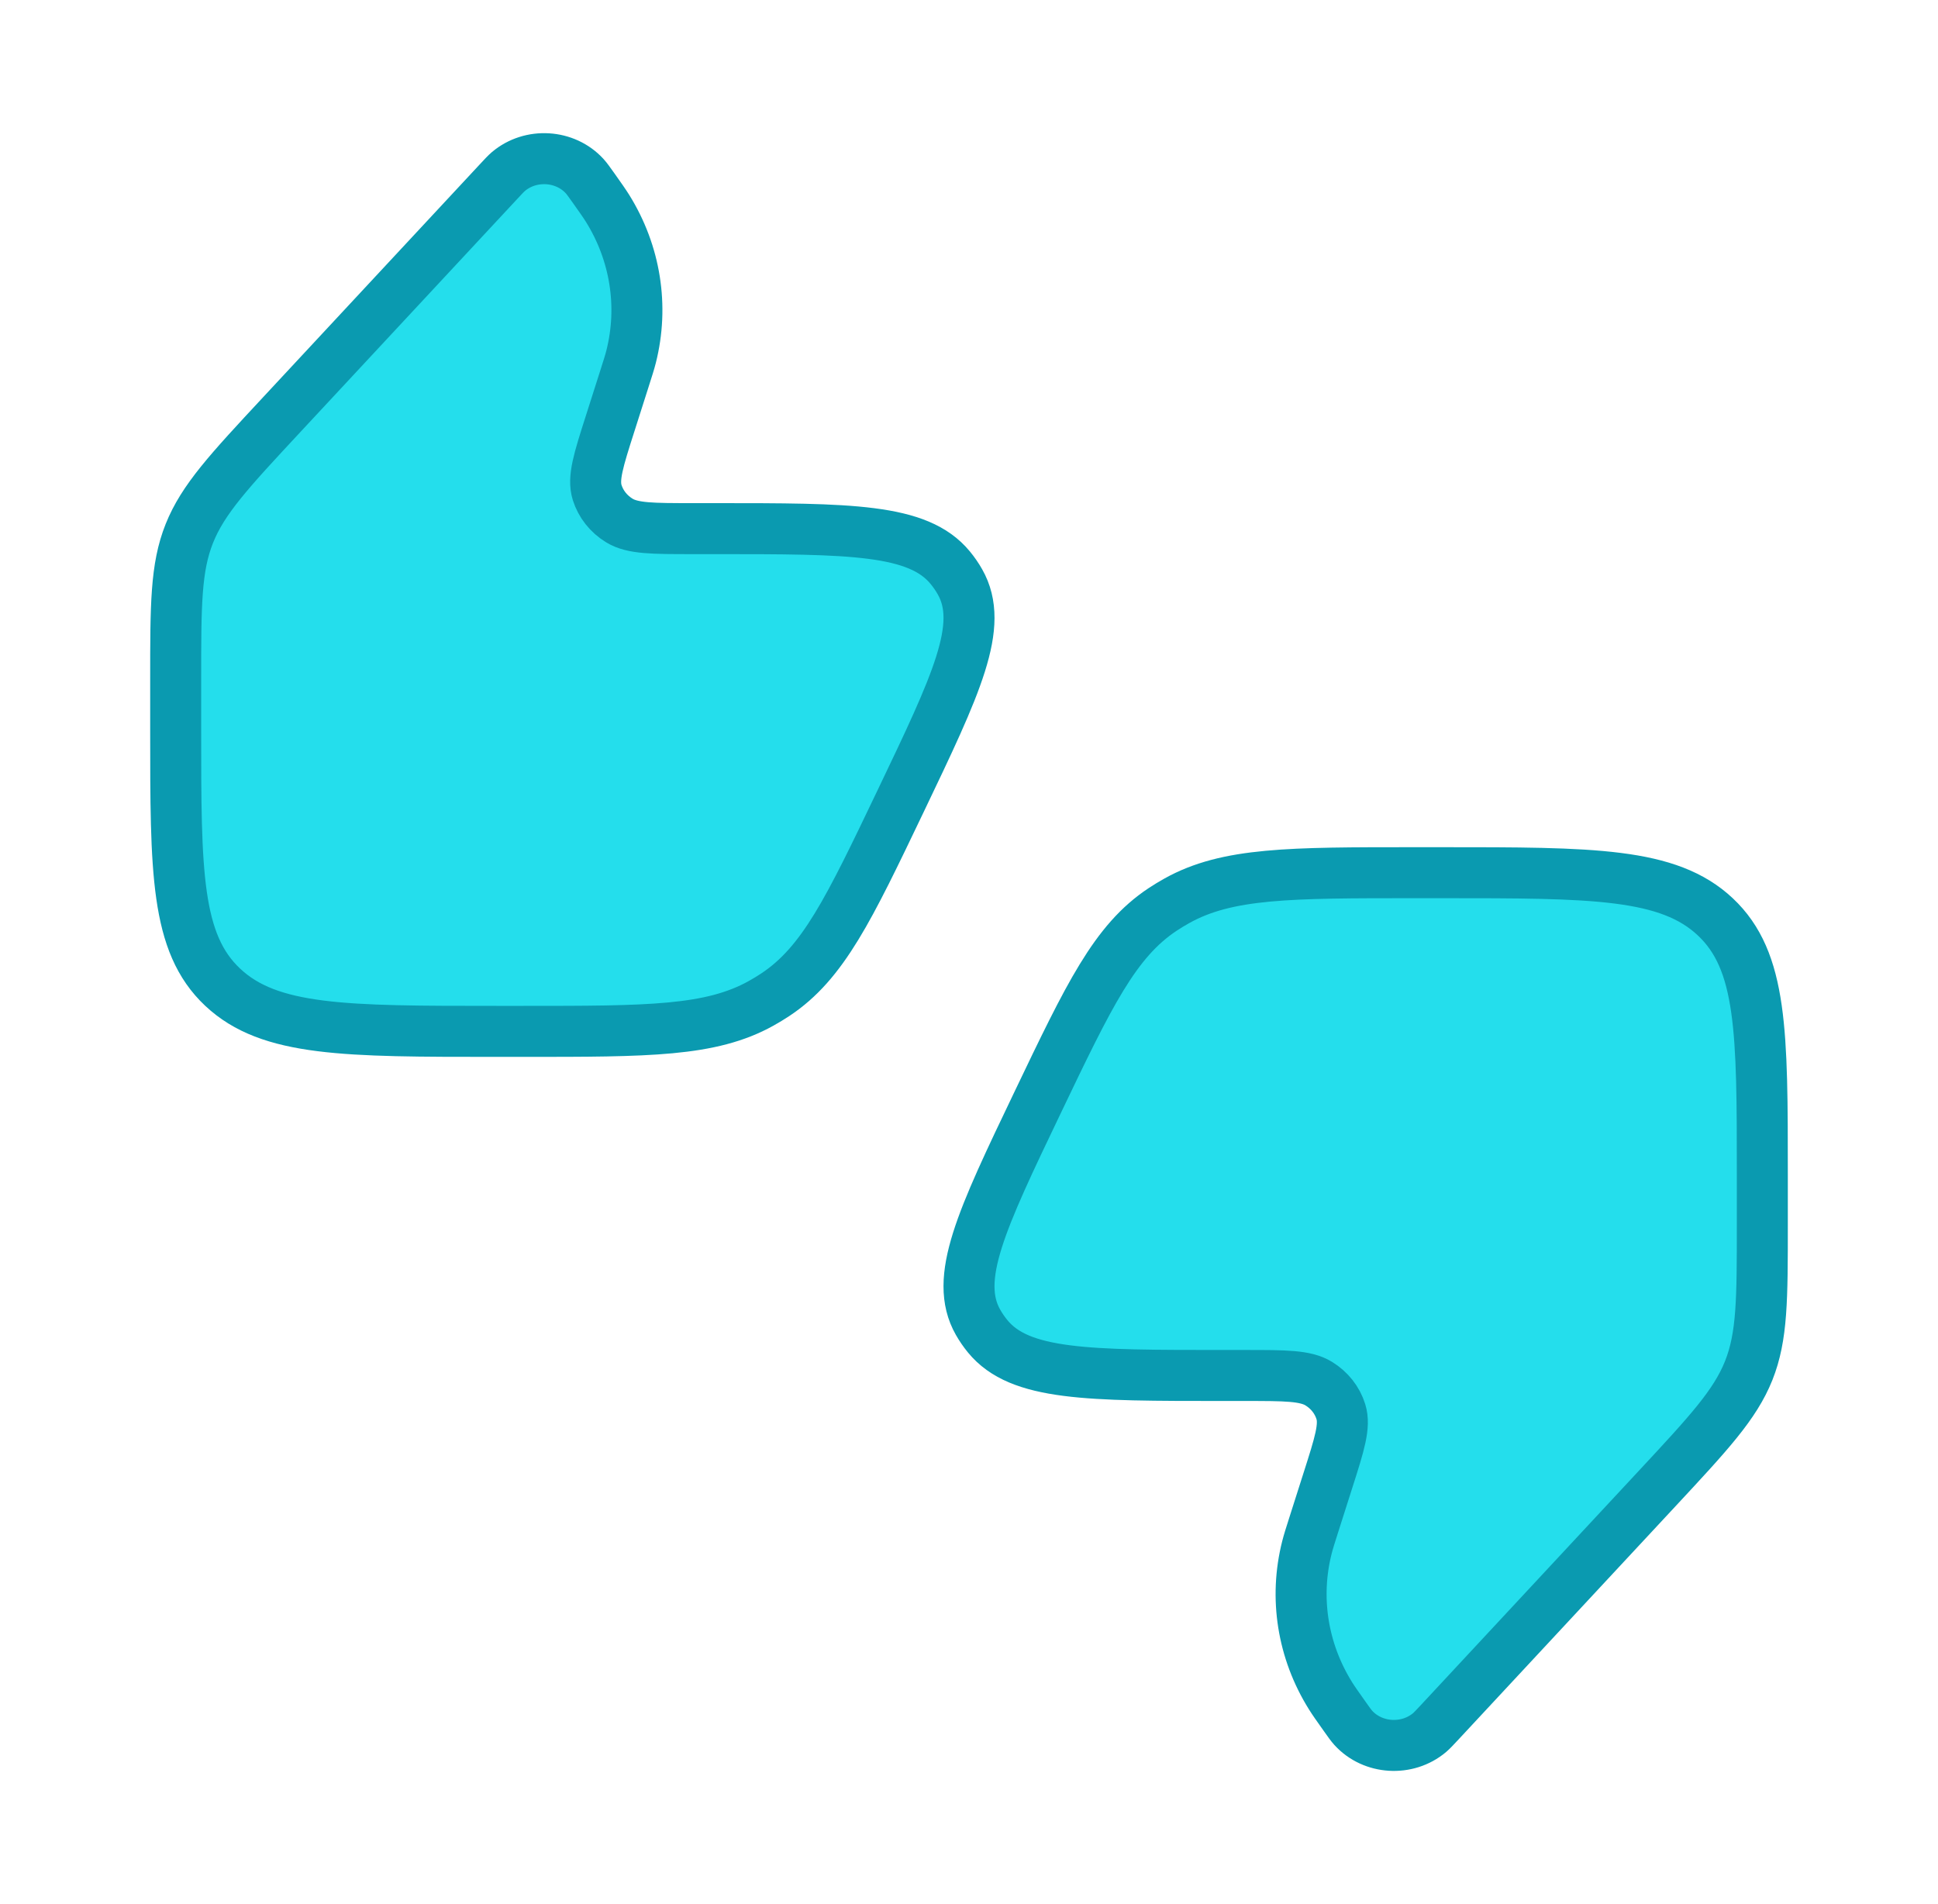 <svg width="57" height="56" viewBox="0 0 57 56" fill="none" xmlns="http://www.w3.org/2000/svg">
<path d="M18.356 11.168L17.942 12.467C17.602 13.531 17.433 14.063 17.563 14.483C17.669 14.823 17.901 15.116 18.217 15.309C18.607 15.547 19.198 15.547 20.379 15.547H21.007C25.005 15.547 27.004 15.547 27.948 16.696C28.056 16.827 28.152 16.966 28.235 17.113C28.962 18.394 28.136 20.119 26.484 23.571C24.969 26.738 24.211 28.322 22.804 29.254C22.668 29.344 22.528 29.429 22.384 29.509C20.903 30.333 19.068 30.333 15.397 30.333H14.601C10.154 30.333 7.93 30.333 6.549 29.034C5.167 27.735 5.167 25.644 5.167 21.462V19.991C5.167 17.794 5.167 16.695 5.569 15.689C5.971 14.683 6.74 13.856 8.279 12.202L14.644 5.362C14.803 5.19 14.883 5.105 14.953 5.045C15.61 4.49 16.624 4.553 17.198 5.183C17.26 5.251 17.327 5.346 17.462 5.535C17.672 5.832 17.777 5.98 17.869 6.127C18.689 7.443 18.937 9.006 18.562 10.49C18.52 10.656 18.465 10.827 18.356 11.168Z" fill="#24DEEC" stroke="#0A9AB0" stroke-width="1.5" stroke-linecap="round" stroke-linejoin="round"/>
<path d="M38.644 44.832L39.058 43.533C39.398 42.469 39.568 41.937 39.437 41.517C39.332 41.177 39.1 40.884 38.784 40.691C38.393 40.453 37.803 40.453 36.621 40.453H35.993C31.995 40.453 29.996 40.453 29.052 39.304C28.944 39.173 28.848 39.033 28.765 38.887C28.039 37.606 28.864 35.88 30.516 32.429C32.032 29.262 32.789 27.678 34.196 26.746C34.333 26.656 34.473 26.57 34.616 26.491C36.097 25.666 37.933 25.666 41.603 25.666H42.4C46.847 25.666 49.07 25.666 50.452 26.966C51.833 28.265 51.833 30.356 51.833 34.538V36.008C51.833 38.206 51.833 39.305 51.432 40.311C51.029 41.316 50.26 42.144 48.721 43.798L42.357 50.638C42.197 50.809 42.117 50.895 42.047 50.955C41.39 51.509 40.376 51.447 39.802 50.816C39.741 50.749 39.673 50.654 39.539 50.464C39.329 50.167 39.223 50.019 39.132 49.872C38.311 48.556 38.063 46.993 38.439 45.51C38.481 45.344 38.535 45.173 38.644 44.832Z" fill="#24DEEC" stroke="#0A9AB0" stroke-width="1.5" stroke-linecap="round" stroke-linejoin="round"/>
</svg>
